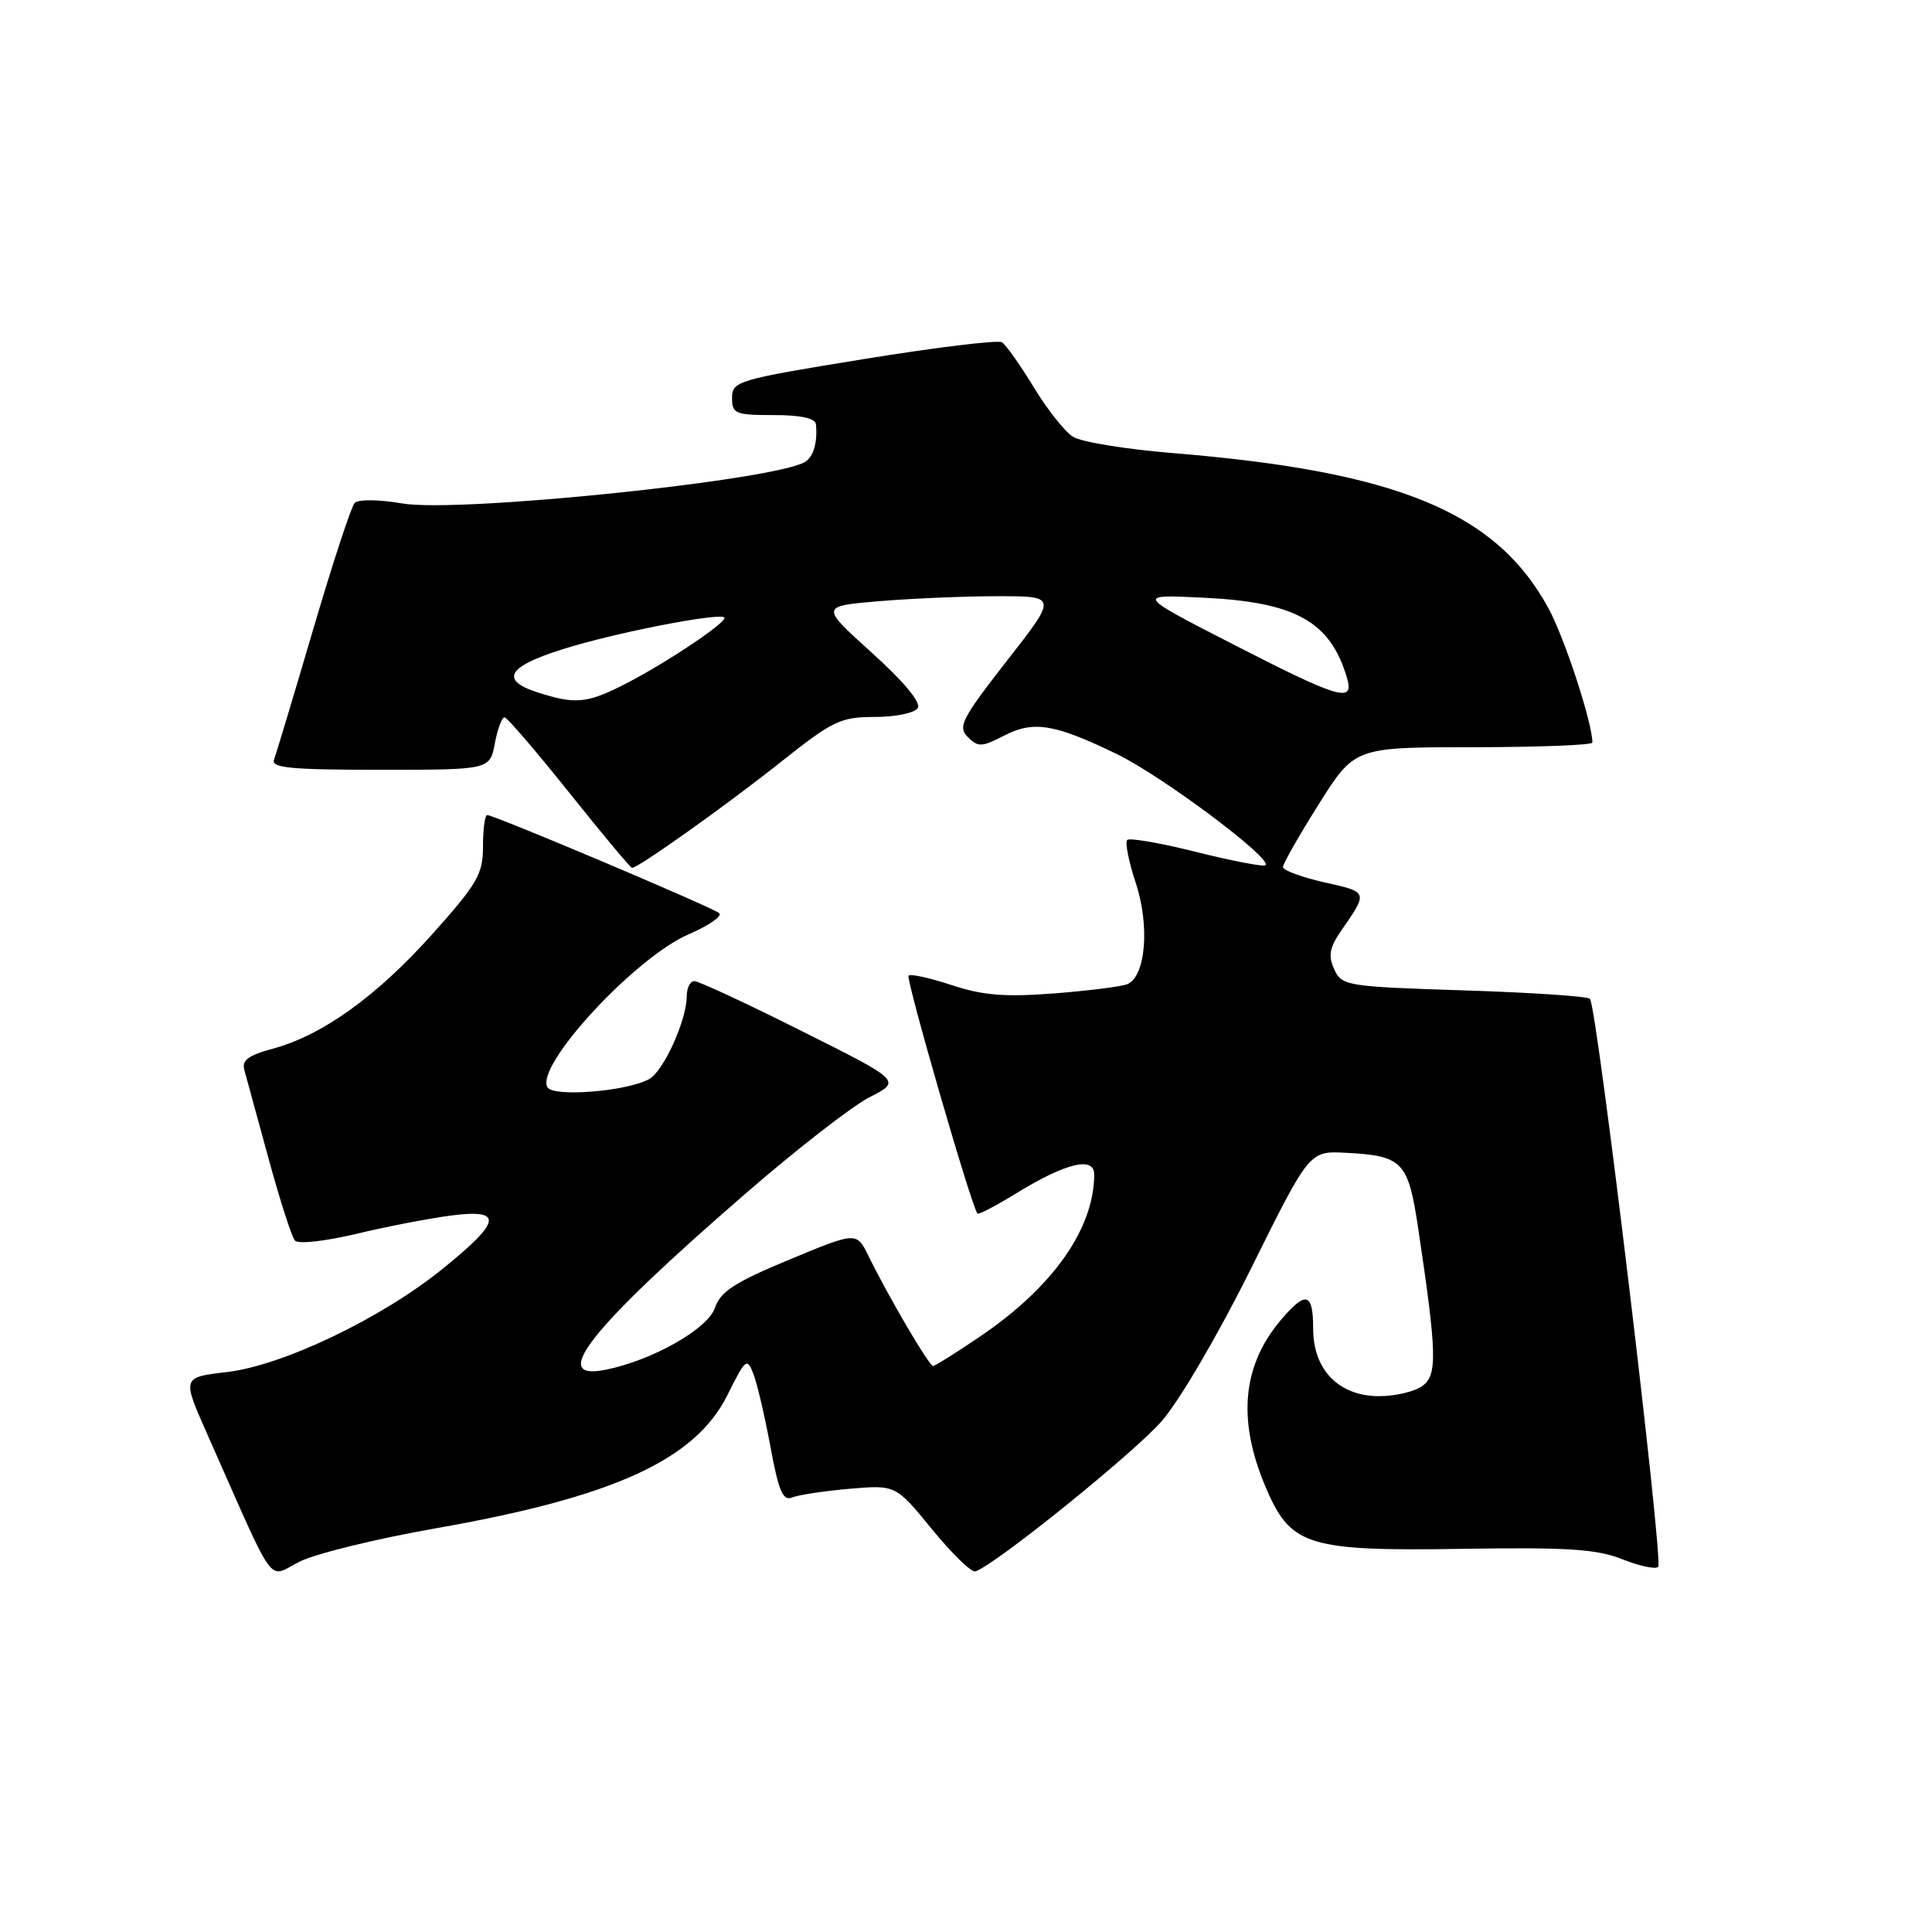<?xml version="1.0" encoding="UTF-8" standalone="no"?>
<!DOCTYPE svg PUBLIC "-//W3C//DTD SVG 1.1//EN" "http://www.w3.org/Graphics/SVG/1.1/DTD/svg11.dtd" >
<svg xmlns="http://www.w3.org/2000/svg" xmlns:xlink="http://www.w3.org/1999/xlink" version="1.1" viewBox="0 0 256 256">
 <g >
 <path fill="currentColor"
d=" M 57.68 202.52 C 81.29 198.38 92.10 193.45 96.38 184.87 C 98.81 179.99 98.99 179.84 99.85 182.11 C 100.35 183.42 101.36 187.77 102.10 191.77 C 103.18 197.61 103.74 198.92 104.97 198.42 C 105.81 198.08 109.24 197.56 112.59 197.27 C 118.69 196.75 118.69 196.75 123.49 202.63 C 126.13 205.86 128.72 208.37 129.23 208.22 C 131.71 207.49 150.23 192.56 153.93 188.31 C 156.31 185.58 161.45 176.79 165.81 168.00 C 173.50 152.50 173.50 152.50 178.31 152.75 C 185.87 153.14 186.59 153.89 187.91 162.72 C 190.41 179.42 190.48 182.18 188.47 183.65 C 187.45 184.39 184.88 185.00 182.76 185.00 C 177.40 185.00 174.00 181.52 174.00 176.05 C 174.00 171.23 173.03 170.99 169.67 174.97 C 164.48 181.14 163.92 188.52 167.96 197.64 C 171.13 204.82 173.60 205.55 193.68 205.23 C 207.75 205.01 211.61 205.26 214.97 206.61 C 217.23 207.51 219.37 207.97 219.72 207.62 C 220.44 206.89 211.60 133.27 210.68 132.35 C 210.35 132.01 202.82 131.51 193.95 131.23 C 178.38 130.73 177.79 130.63 176.79 128.43 C 175.97 126.64 176.16 125.56 177.71 123.33 C 181.30 118.15 181.32 118.22 175.51 116.92 C 172.48 116.24 170.00 115.32 170.00 114.89 C 170.00 114.45 172.14 110.70 174.75 106.55 C 179.50 99.01 179.50 99.01 195.25 99.01 C 203.91 99.00 211.00 98.73 211.00 98.39 C 211.00 95.80 207.34 84.59 205.20 80.64 C 198.27 67.86 185.23 62.47 155.33 60.03 C 149.19 59.53 143.27 58.56 142.19 57.88 C 141.10 57.21 138.75 54.24 136.97 51.30 C 135.18 48.36 133.29 45.68 132.76 45.35 C 132.24 45.03 123.97 46.03 114.40 47.59 C 97.75 50.29 97.00 50.51 97.00 52.71 C 97.00 54.82 97.43 55.00 102.50 55.00 C 106.17 55.00 108.04 55.42 108.12 56.25 C 108.34 58.62 107.80 60.50 106.68 61.20 C 102.72 63.65 60.72 67.99 53.30 66.71 C 50.23 66.18 47.46 66.15 47.00 66.64 C 46.54 67.11 44.07 74.65 41.50 83.39 C 38.93 92.12 36.60 99.89 36.31 100.64 C 35.88 101.75 38.46 102.00 50.35 102.00 C 64.91 102.00 64.91 102.00 65.57 98.50 C 65.93 96.58 66.51 95.02 66.86 95.05 C 67.21 95.08 71.07 99.58 75.44 105.05 C 79.81 110.52 83.55 115.00 83.75 115.00 C 84.58 115.00 96.29 106.67 103.36 101.05 C 110.36 95.49 111.37 95.00 115.93 95.00 C 118.66 95.00 121.21 94.47 121.61 93.82 C 122.07 93.09 119.75 90.30 115.51 86.48 C 108.69 80.32 108.69 80.32 116.49 79.66 C 120.79 79.30 127.86 79.00 132.21 79.00 C 140.11 79.00 140.11 79.00 133.41 87.57 C 127.43 95.24 126.88 96.31 128.24 97.66 C 129.59 99.02 130.10 99.00 133.01 97.49 C 136.95 95.46 139.69 95.90 147.97 99.91 C 153.96 102.81 168.59 113.74 167.69 114.64 C 167.45 114.88 163.35 114.10 158.59 112.91 C 153.83 111.71 149.67 110.99 149.36 111.30 C 149.05 111.62 149.56 114.16 150.48 116.95 C 152.39 122.68 151.81 129.47 149.34 130.42 C 148.51 130.74 144.12 131.29 139.58 131.64 C 133.12 132.13 130.19 131.89 126.10 130.53 C 123.22 129.58 120.65 129.01 120.39 129.28 C 119.99 129.68 128.73 159.90 129.52 160.81 C 129.66 160.98 131.97 159.77 134.64 158.13 C 141.26 154.07 145.00 153.17 144.99 155.64 C 144.97 162.79 139.53 170.53 129.94 177.04 C 126.74 179.22 123.89 181.00 123.63 181.00 C 123.11 181.00 117.69 171.76 115.09 166.44 C 113.50 163.20 113.50 163.20 104.56 166.92 C 97.38 169.90 95.45 171.15 94.74 173.28 C 93.81 176.08 86.46 180.25 80.25 181.50 C 72.63 183.04 78.16 176.05 98.62 158.30 C 105.44 152.37 112.92 146.56 115.23 145.38 C 119.44 143.23 119.44 143.23 106.23 136.62 C 98.97 132.98 92.57 130.00 92.01 130.00 C 91.46 130.00 91.00 130.89 91.00 131.98 C 91.00 135.18 87.91 141.98 85.98 143.01 C 82.97 144.62 73.36 145.39 72.55 144.08 C 70.82 141.29 84.13 126.86 91.27 123.79 C 93.93 122.64 95.75 121.39 95.30 121.00 C 94.45 120.24 65.50 108.00 64.56 108.00 C 64.25 108.00 64.00 109.86 64.00 112.14 C 64.00 115.83 63.28 117.08 57.26 123.80 C 49.90 132.03 42.70 137.19 36.14 138.96 C 32.89 139.84 32.01 140.50 32.38 141.80 C 32.64 142.74 34.08 148.00 35.58 153.50 C 37.08 159.00 38.65 163.89 39.08 164.38 C 39.51 164.87 43.05 164.48 47.18 163.50 C 51.20 162.53 56.88 161.44 59.79 161.06 C 66.76 160.17 66.48 161.81 58.57 168.19 C 50.43 174.75 37.42 180.96 30.03 181.81 C 24.12 182.50 24.12 182.50 27.45 190.00 C 36.82 211.12 35.34 209.08 39.71 206.92 C 41.84 205.86 49.93 203.88 57.68 202.52 Z  M 71.25 91.75 C 65.87 90.03 67.37 88.09 76.04 85.58 C 83.58 83.40 96.00 81.09 96.00 81.87 C 96.00 82.72 87.49 88.34 82.29 90.91 C 77.68 93.20 76.12 93.32 71.25 91.75 Z  M 163.40 85.38 C 150.50 78.76 150.50 78.76 159.50 79.20 C 171.66 79.79 176.25 82.34 178.46 89.75 C 179.50 93.21 177.60 92.66 163.40 85.38 Z "/>
</g>
</svg>